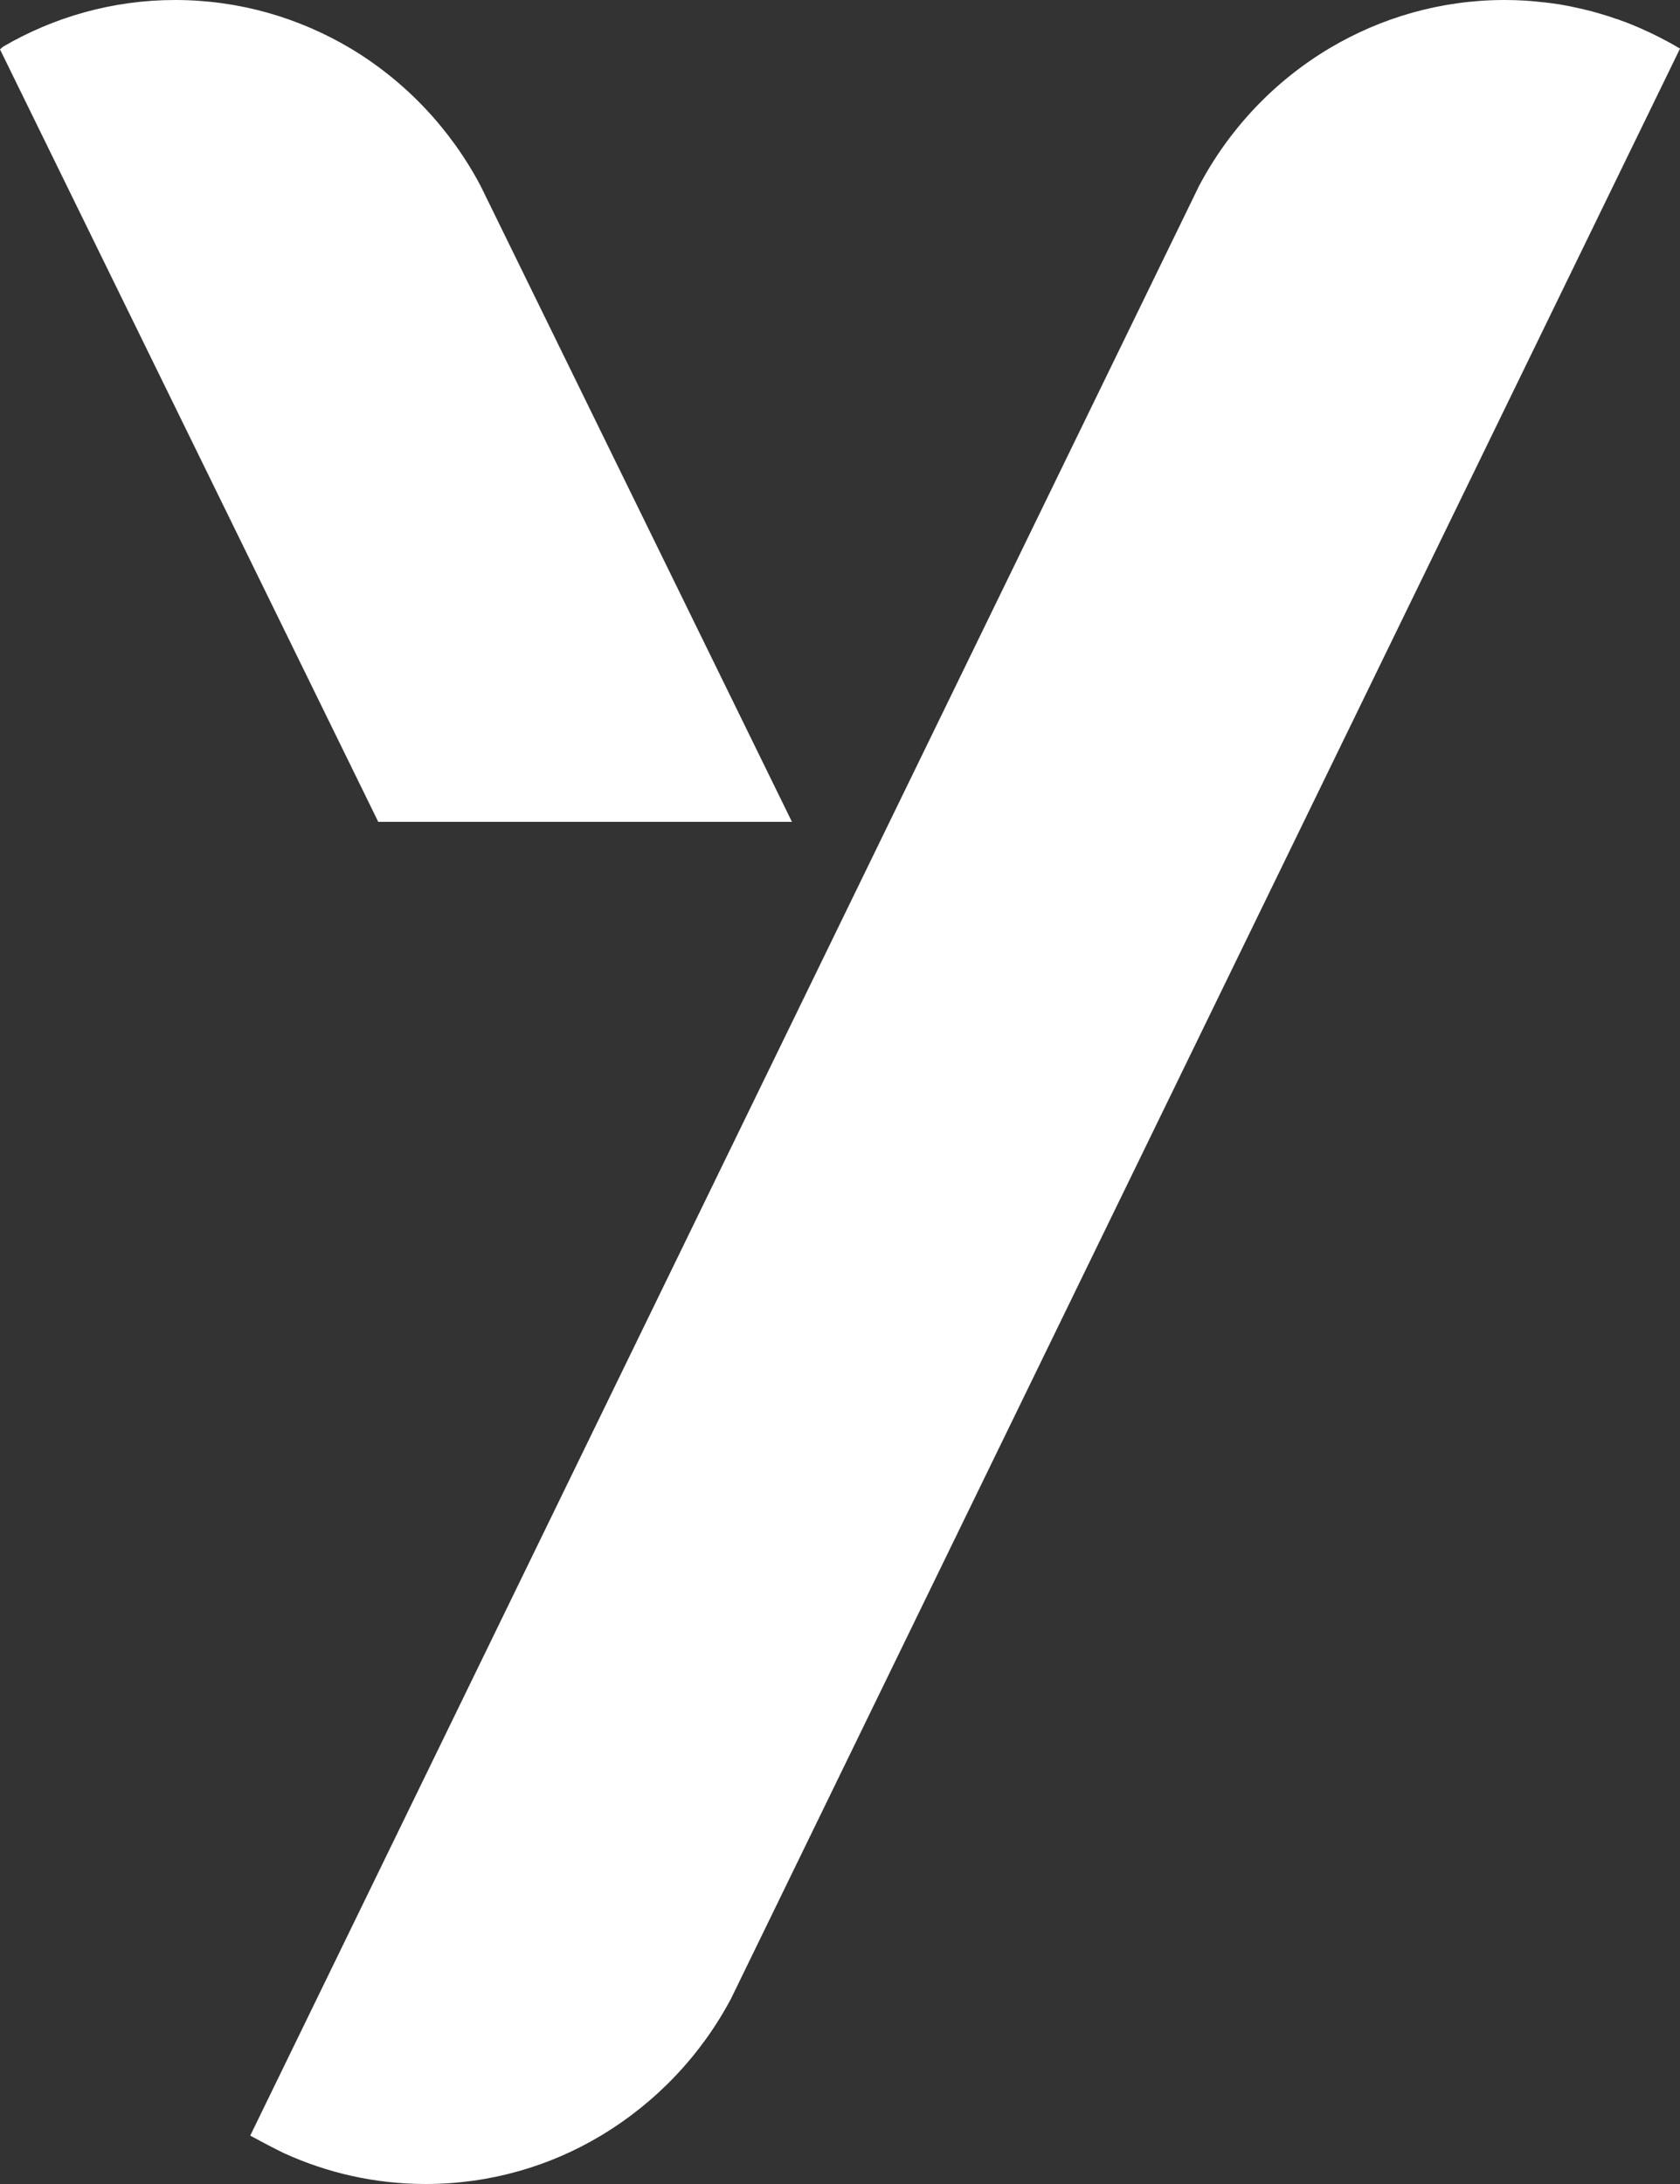 <svg width="20" height="26" viewBox="0 0 20 26" fill="none" xmlns="http://www.w3.org/2000/svg">
<rect x="0" y="0" width="20" height="26" fill="#333333" stroke="none"/>
<path d="M9.428 9.784H4.503L0 0.588C0.011 0.576 0.025 0.567 0.036 0.556C0.639 0.204 1.339 0 2.084 0C2.847 0 3.559 0.211 4.173 0.576C4.826 0.967 5.363 1.534 5.722 2.214L9.428 9.784Z" fill="white"/>
<path d="M20 0.576V0.579L8.705 23.789C8.346 24.468 7.806 25.033 7.154 25.424C6.542 25.791 5.828 26 5.067 26C4.462 26 3.891 25.867 3.374 25.63C3.24 25.564 3.109 25.495 2.979 25.424L14.274 2.214C14.633 1.534 15.17 0.967 15.825 0.576C16.437 0.211 17.151 0 17.912 0C17.991 0 18.072 0.002 18.151 0.007C18.214 0.011 18.275 0.016 18.334 0.023C18.413 0.03 18.492 0.041 18.571 0.053C18.63 0.064 18.688 0.073 18.745 0.087C18.844 0.108 18.943 0.131 19.041 0.161C19.106 0.179 19.172 0.2 19.235 0.223C19.253 0.227 19.273 0.234 19.294 0.243C19.37 0.269 19.447 0.301 19.521 0.333C19.684 0.404 19.842 0.485 19.996 0.576H20Z" fill="white"/>
</svg>
